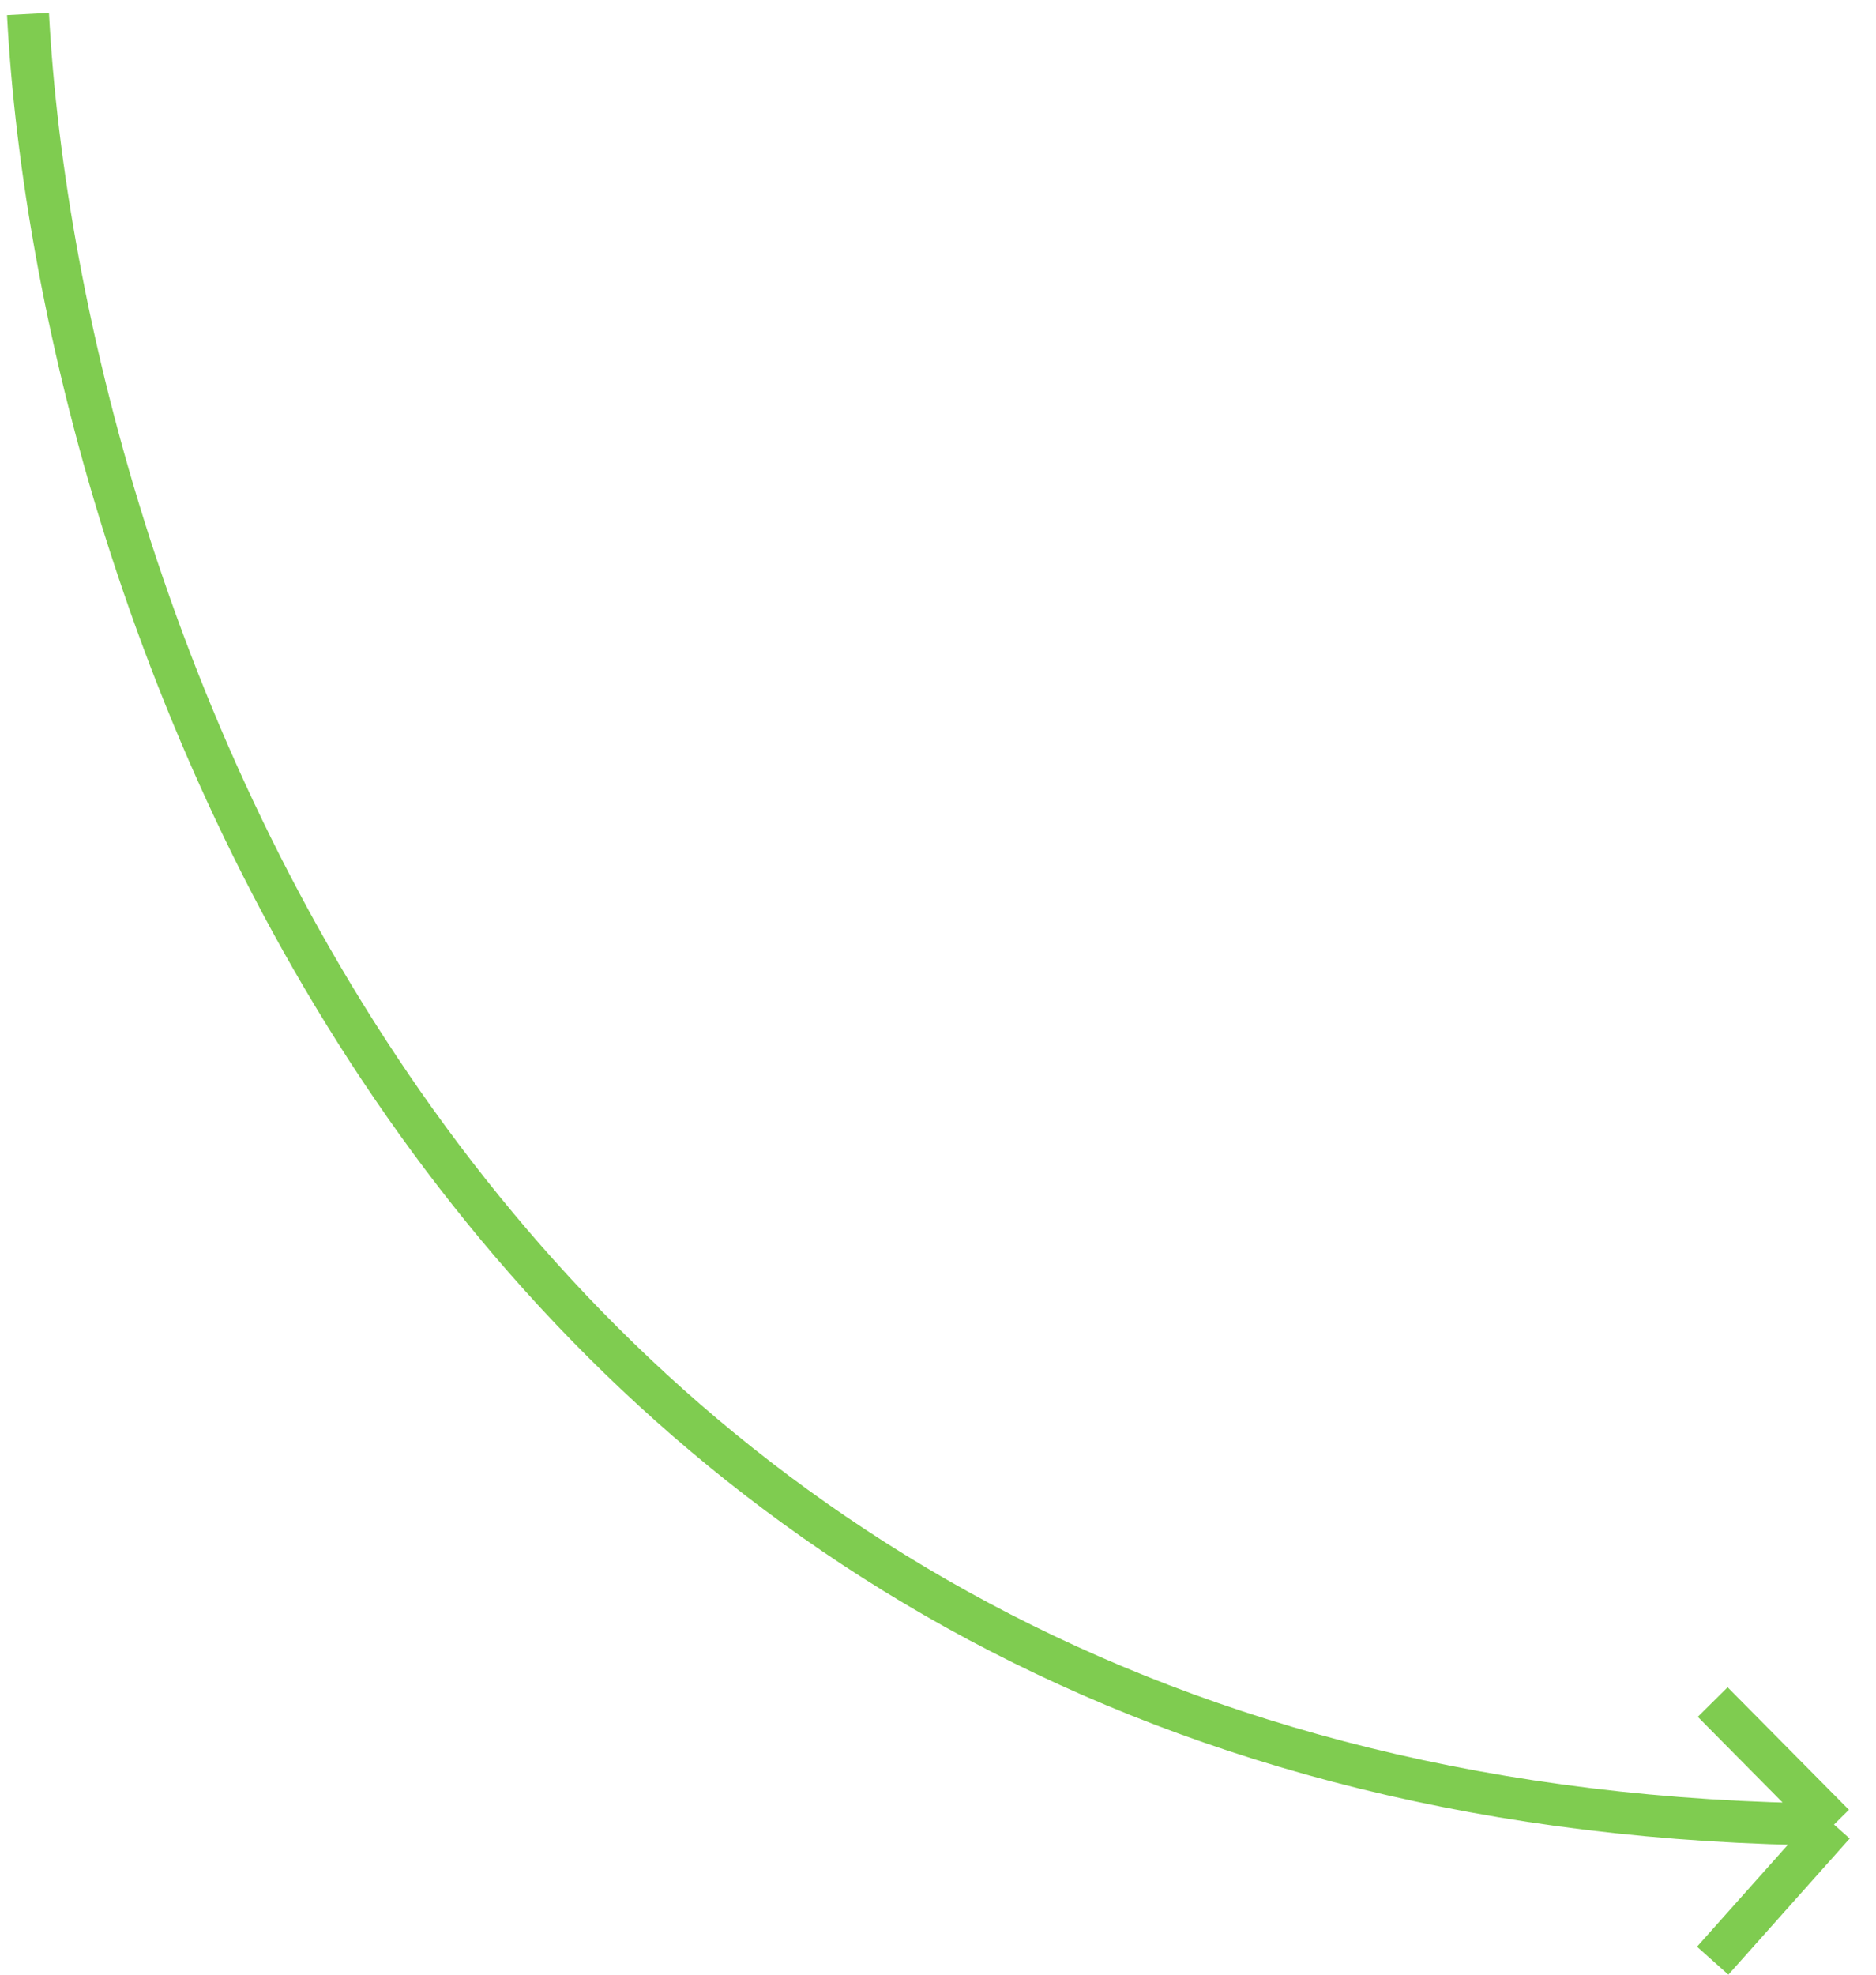 <svg width="134" height="141" viewBox="0 0 134 141" fill="none" xmlns="http://www.w3.org/2000/svg">
<path d="M2 1C4.246 43.769 33.191 129.502 131 130.28M131 130.28L122.336 121.531M131 130.28L122.336 140" stroke="#7FCC50" stroke-width="3"/>
</svg>
